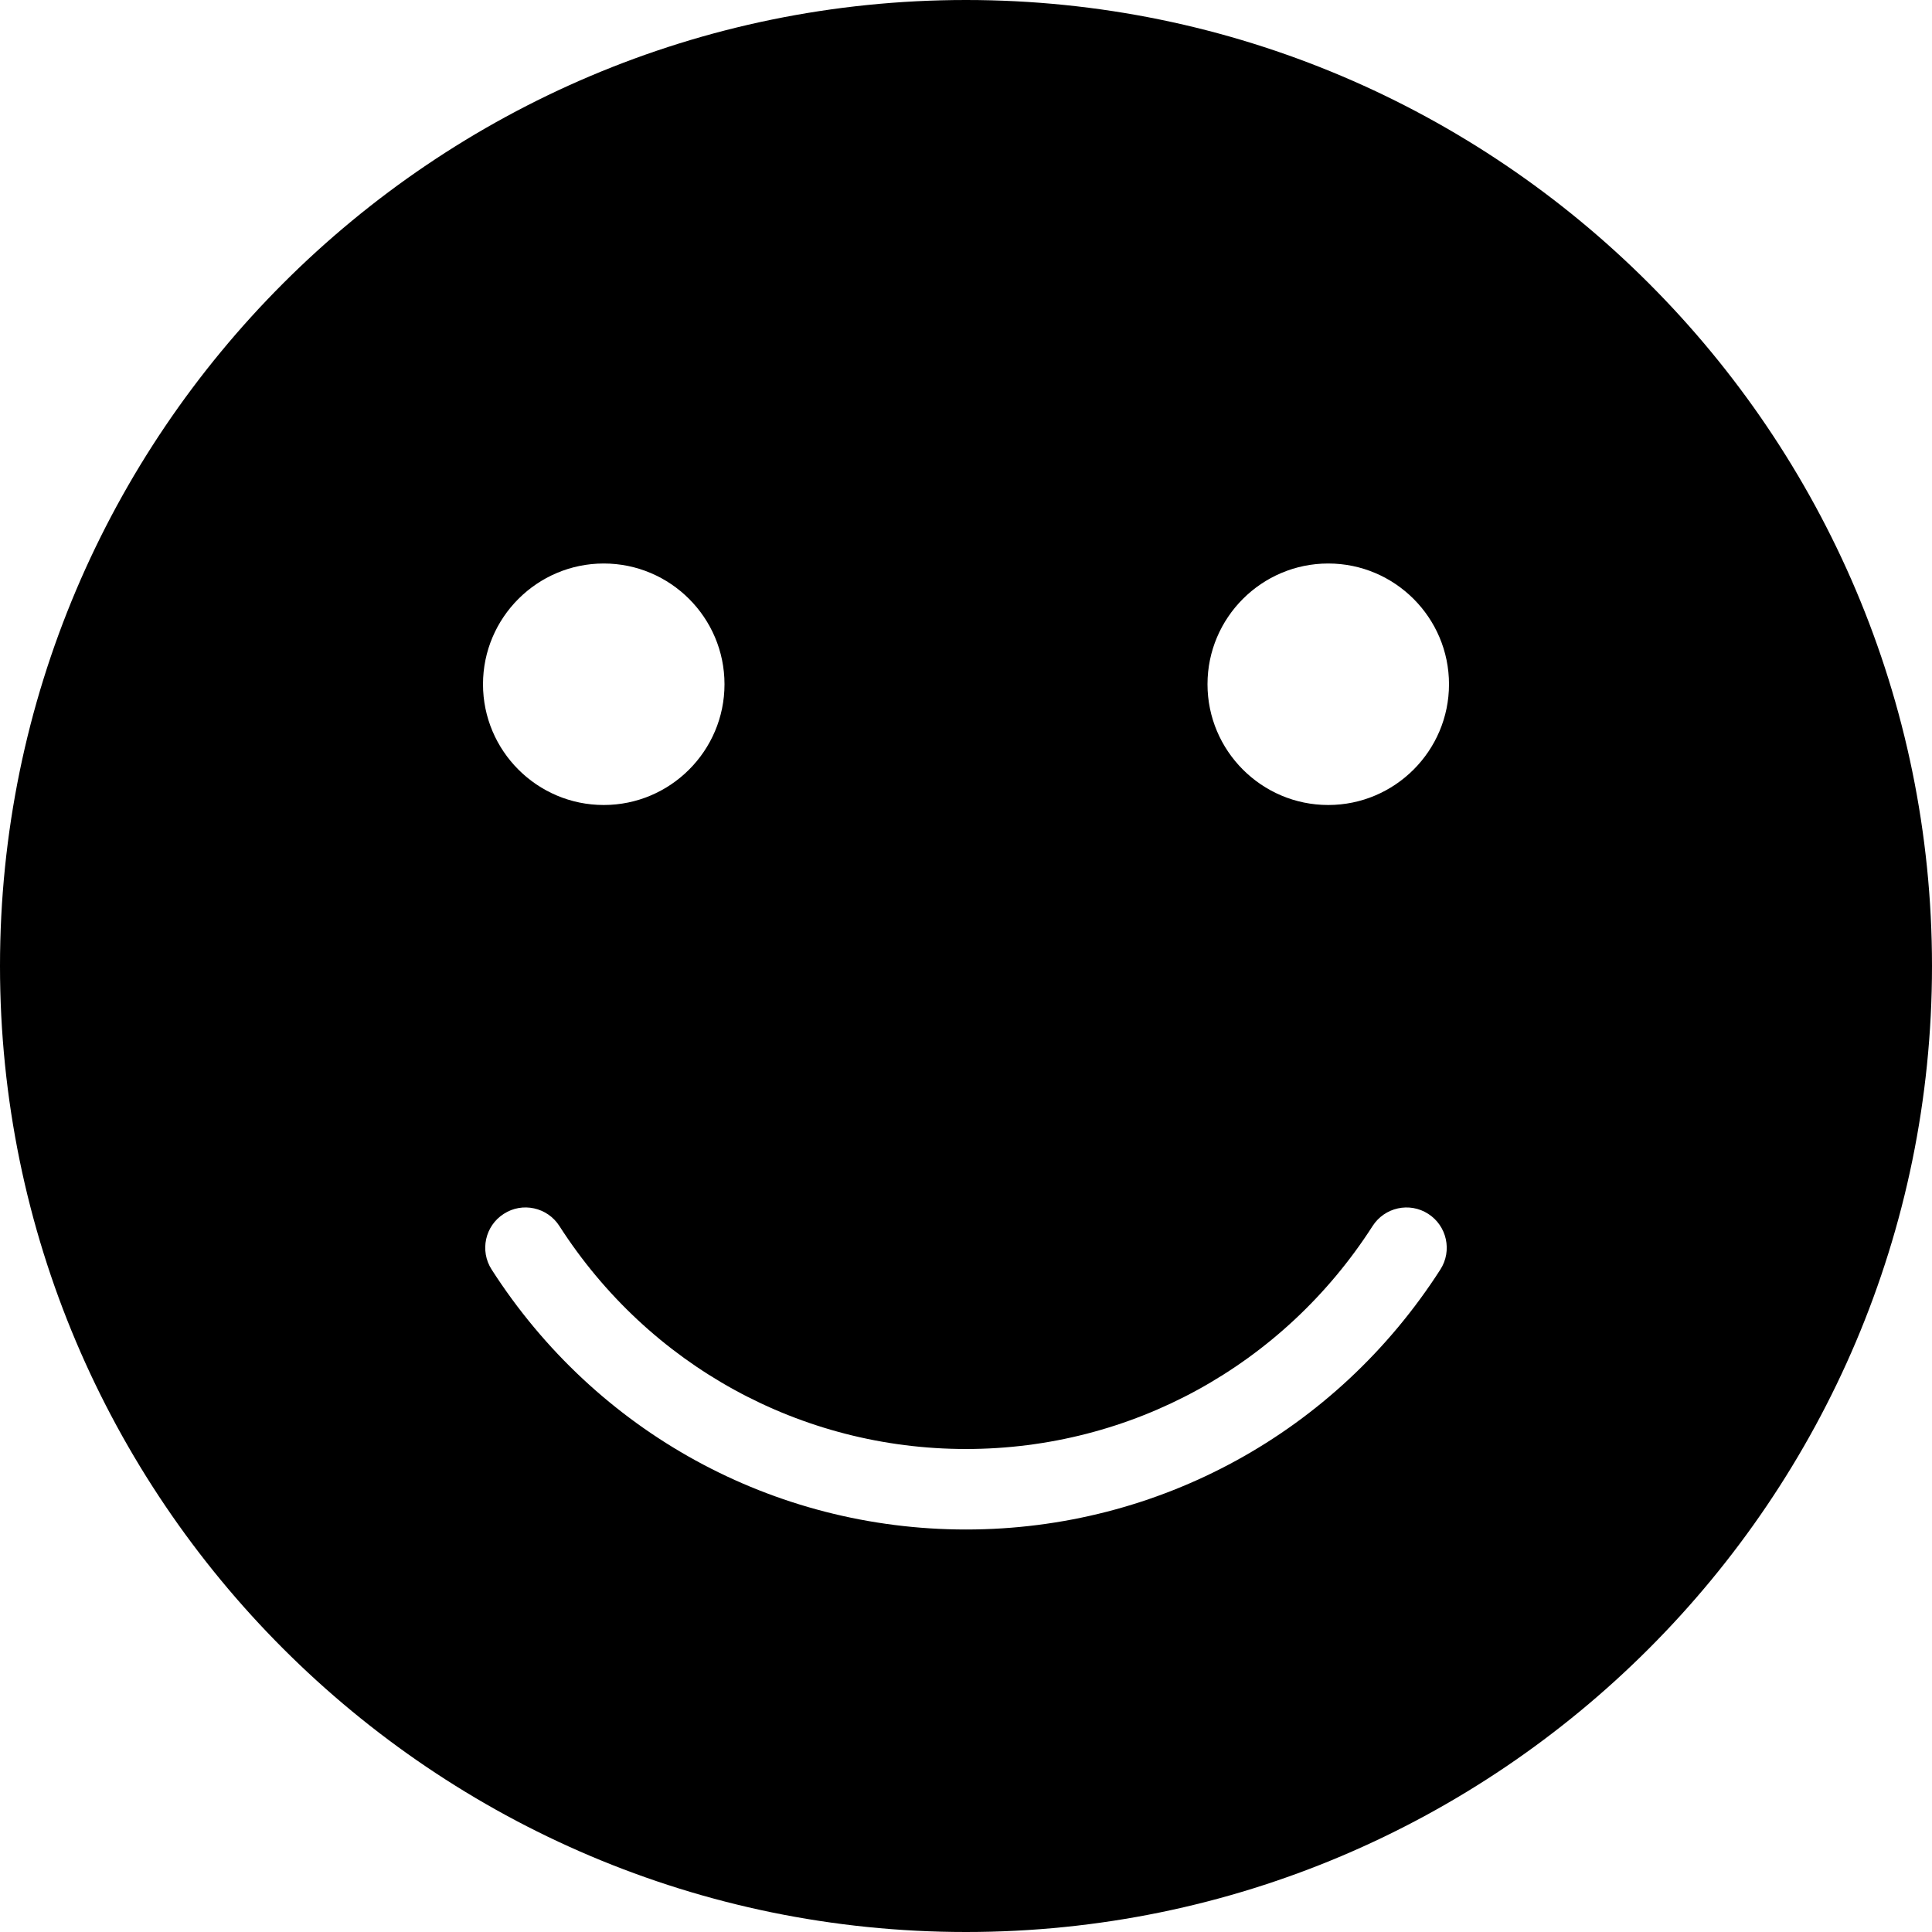 <?xml version="1.0" encoding="iso-8859-1"?>
<!-- Generator: Adobe Illustrator 19.0.0, SVG Export Plug-In . SVG Version: 6.00 Build 0)  -->
<svg version="1.1" id="Layer_1" xmlns="http://www.w3.org/2000/svg" xmlns:xlink="http://www.w3.org/1999/xlink" x="0px" y="0px"
	 viewBox="0 0 24 24" style="enable-background:new 0 0 24 24;" xml:space="preserve">
<g>
	<path d="M12,0C5.383,0,0,5.383,0,12s5.383,12,12,12s12-5.383,12-12S18.617,0,12,0z M7.5,7C8.327,7,9,7.673,9,8.5S8.327,10,7.5,10
		S6,9.327,6,8.5S6.673,7,7.5,7z M17.893,15.77C16.596,17.792,14.393,19,12,19s-4.596-1.208-5.893-3.23
		c-0.149-0.232-0.082-0.542,0.151-0.691c0.231-0.15,0.542-0.082,0.691,0.151C8.062,16.964,9.95,18,12,18s3.938-1.036,5.051-2.77
		c0.149-0.232,0.458-0.301,0.691-0.151C17.974,15.228,18.042,15.538,17.893,15.77z M16.5,10C15.673,10,15,9.327,15,8.5
		S15.673,7,16.5,7S18,7.673,18,8.5S17.327,10,16.5,10z"/>
</g>
<g>
</g>
<g>
</g>
<g>
</g>
<g>
</g>
<g>
</g>
<g>
</g>
<g>
</g>
<g>
</g>
<g>
</g>
<g>
</g>
<g>
</g>
<g>
</g>
<g>
</g>
<g>
</g>
<g>
</g>
</svg>
